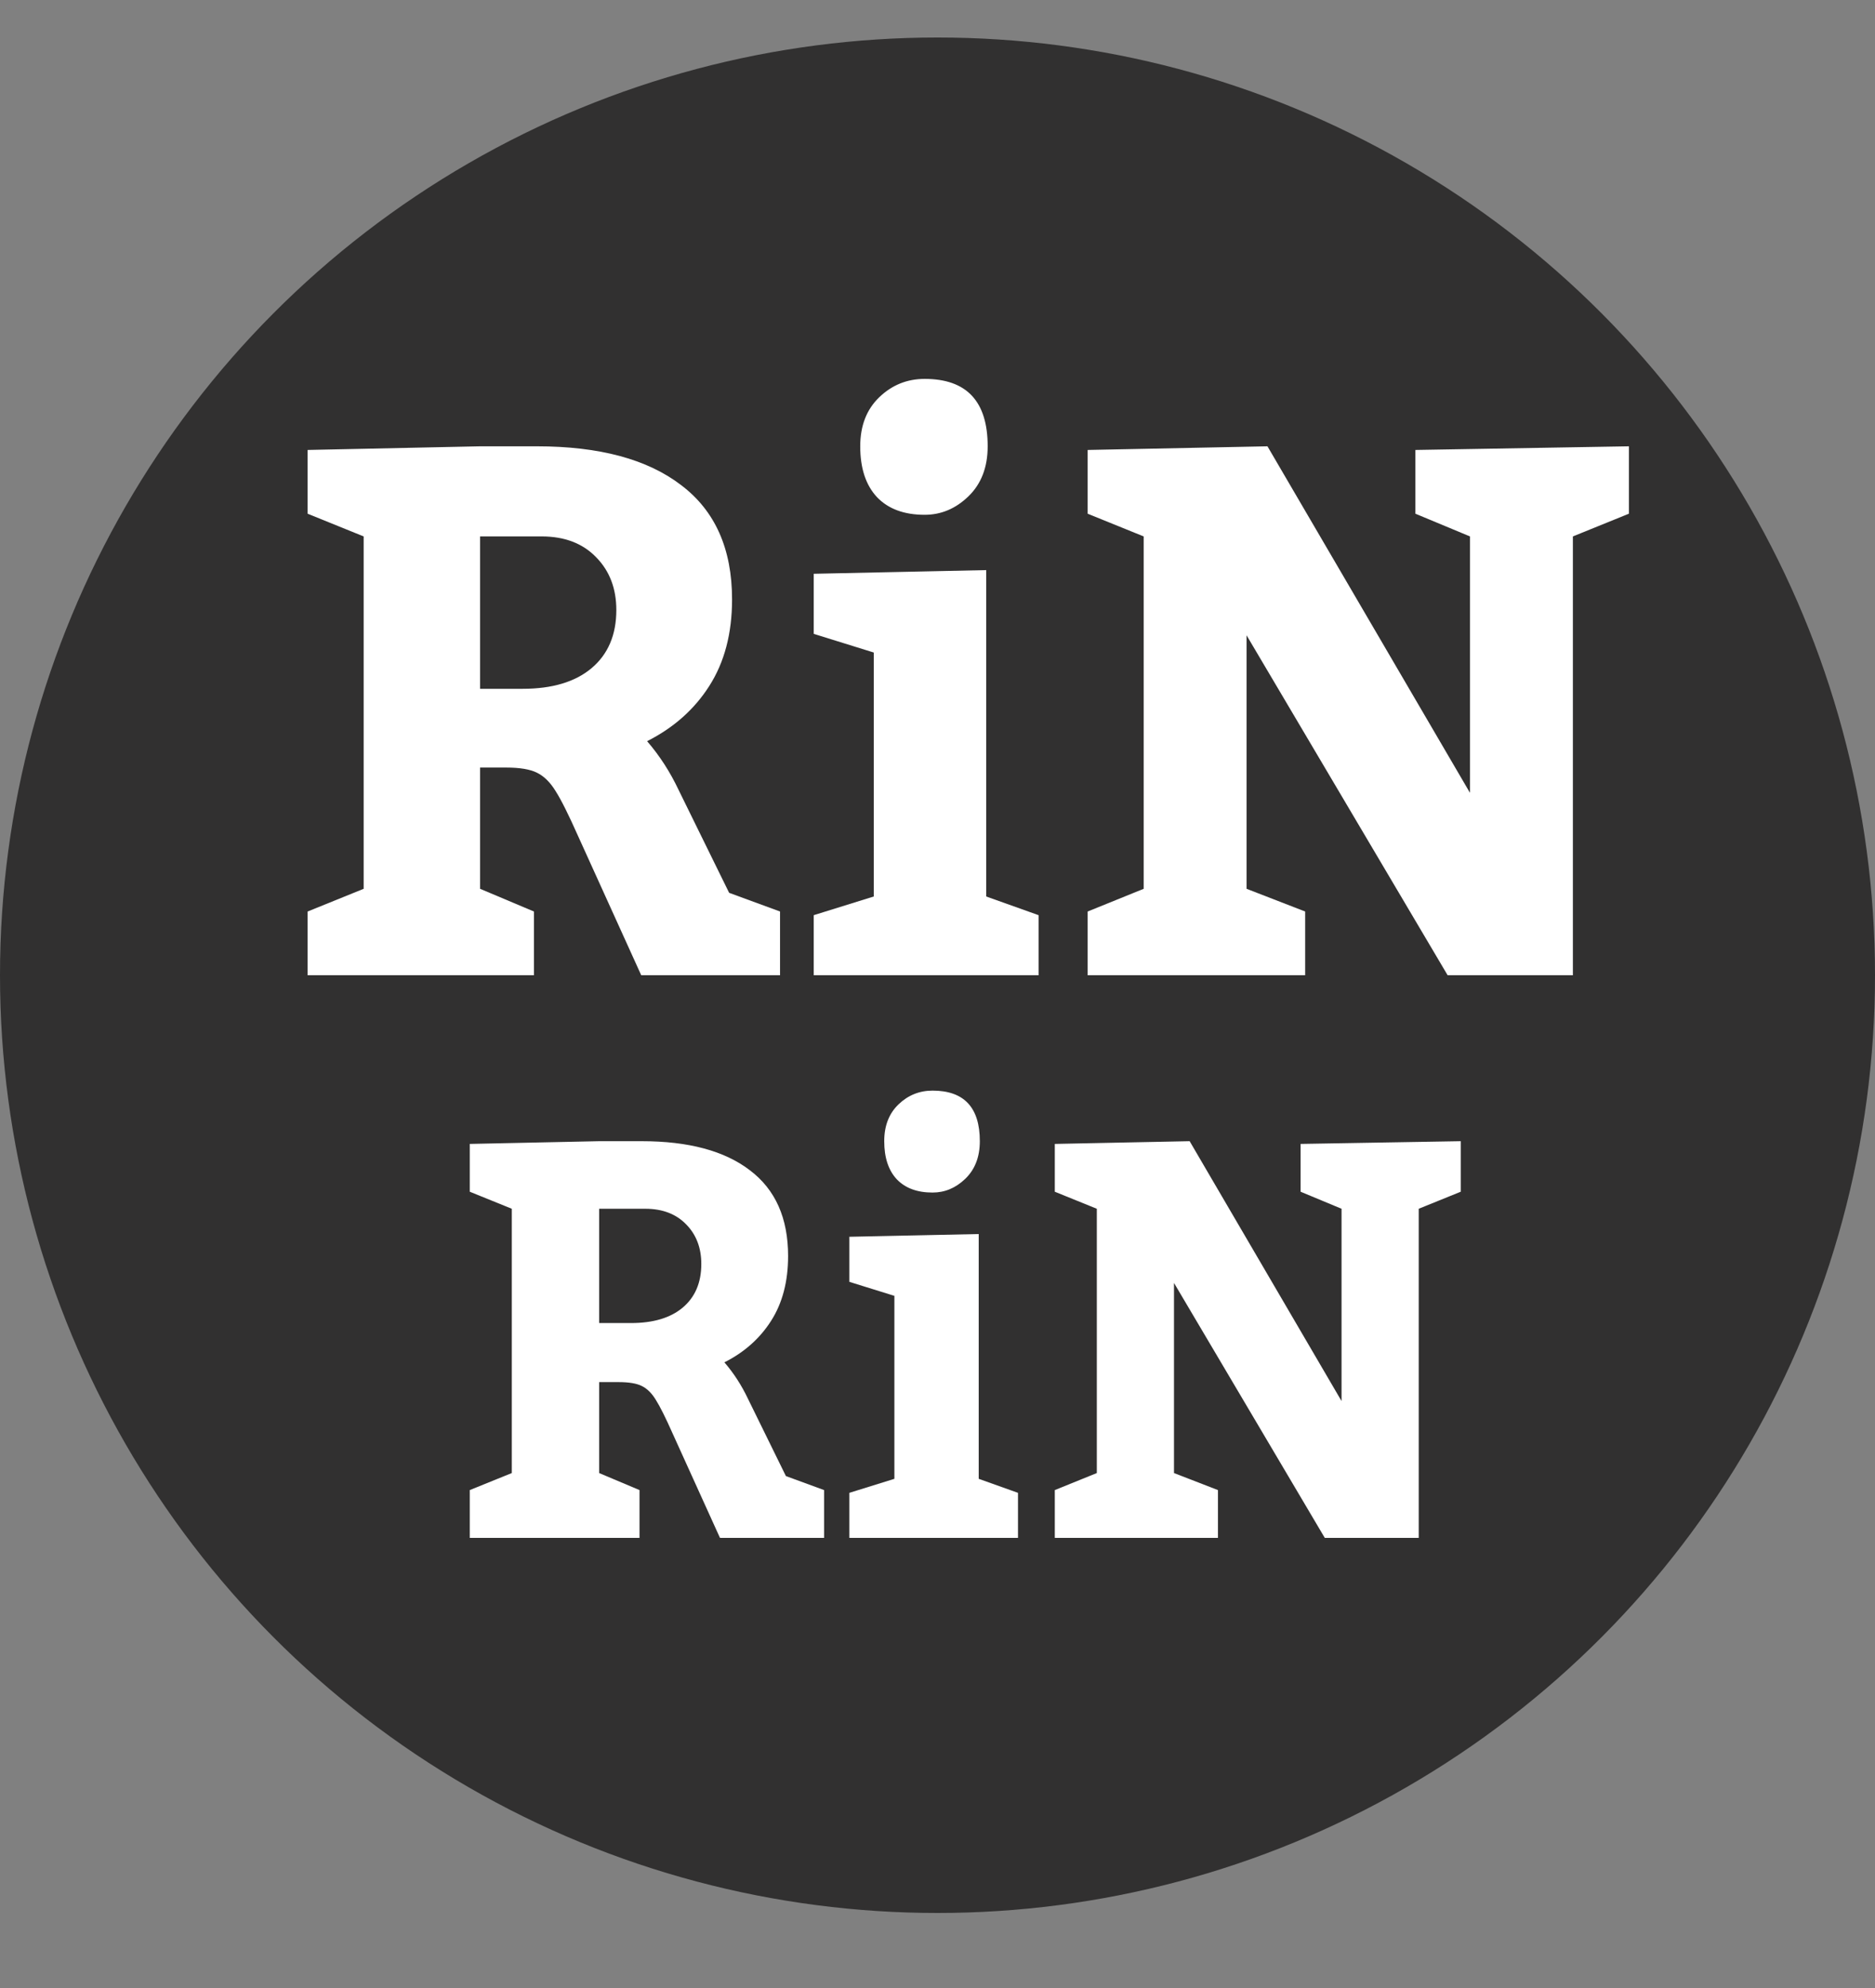 <svg width="100" height="106" viewBox="0 0 100 106" fill="none" xmlns="http://www.w3.org/2000/svg">
<rect x="0" y="0" width="100" height="106" fill="#808080" stroke="none"/>
<circle cx="50" cy="52" r="50" fill="#313030"/>
<path d="M16.406 48.602L19.395 47.391V28.602L16.406 27.391V23.992L25.605 23.797H28.633C31.966 23.797 34.531 24.487 36.328 25.867C38.138 27.234 39.043 29.266 39.043 31.961C39.043 33.771 38.639 35.307 37.832 36.57C37.038 37.82 35.931 38.803 34.512 39.52C35.176 40.288 35.736 41.154 36.191 42.117L38.887 47.605L41.602 48.602V52H34.199L30.84 44.598C30.332 43.452 29.928 42.645 29.629 42.176C29.342 41.707 29.01 41.382 28.633 41.199C28.268 41.017 27.721 40.926 26.992 40.926H25.605V47.391L28.477 48.602V52H16.406V48.602ZM27.871 36.727C29.447 36.727 30.671 36.362 31.543 35.633C32.428 34.891 32.871 33.855 32.871 32.527C32.871 31.381 32.513 30.444 31.797 29.715C31.081 28.973 30.111 28.602 28.887 28.602H25.605V36.727H27.871ZM45.879 23.797C45.879 22.703 46.217 21.831 46.895 21.18C47.572 20.529 48.379 20.203 49.316 20.203C51.556 20.203 52.676 21.401 52.676 23.797C52.676 24.917 52.331 25.809 51.641 26.473C50.964 27.124 50.189 27.449 49.316 27.449C48.223 27.449 47.376 27.137 46.777 26.512C46.178 25.874 45.879 24.969 45.879 23.797ZM55.391 48.797V52H43.398V48.797L46.602 47.801V34.793L43.398 33.797V30.594L52.598 30.398V47.801L55.391 48.797ZM58.008 48.602L60.996 47.391V28.602L58.008 27.391V23.992L67.598 23.797L78.398 42.273V28.602L75.488 27.391V23.992L86.875 23.797V27.391L83.887 28.602V52H77.207L66.484 33.875V47.391L69.609 48.602V52H58.008V48.602Z" fill="white"/>
<path d="M25.055 79.451L27.296 78.543V64.451L25.055 63.543V60.994L31.954 60.848H34.225C36.725 60.848 38.648 61.365 39.996 62.4C41.353 63.426 42.032 64.949 42.032 66.971C42.032 68.328 41.73 69.481 41.124 70.428C40.528 71.365 39.698 72.103 38.634 72.64C39.132 73.216 39.552 73.865 39.894 74.588L41.915 78.704L43.951 79.451V82H38.399L35.88 76.448C35.499 75.589 35.196 74.983 34.972 74.632C34.757 74.28 34.508 74.036 34.225 73.899C33.951 73.763 33.541 73.694 32.994 73.694H31.954V78.543L34.107 79.451V82H25.055V79.451ZM33.653 70.545C34.835 70.545 35.753 70.272 36.407 69.725C37.071 69.168 37.403 68.392 37.403 67.395C37.403 66.536 37.135 65.833 36.598 65.286C36.06 64.73 35.333 64.451 34.415 64.451H31.954V70.545H33.653ZM47.159 60.848C47.159 60.027 47.413 59.373 47.921 58.885C48.429 58.397 49.034 58.152 49.737 58.152C51.417 58.152 52.257 59.051 52.257 60.848C52.257 61.688 51.998 62.356 51.48 62.855C50.973 63.343 50.392 63.587 49.737 63.587C48.917 63.587 48.282 63.352 47.833 62.884C47.384 62.405 47.159 61.727 47.159 60.848ZM54.293 79.598V82H45.299V79.598L47.701 78.851V69.095L45.299 68.348V65.945L52.198 65.799V78.851L54.293 79.598ZM56.256 79.451L58.497 78.543V64.451L56.256 63.543V60.994L63.448 60.848L71.549 74.705V64.451L69.366 63.543V60.994L77.906 60.848V63.543L75.665 64.451V82H70.655L62.613 68.406V78.543L64.957 79.451V82H56.256V79.451Z" fill="white"/>
</svg>
